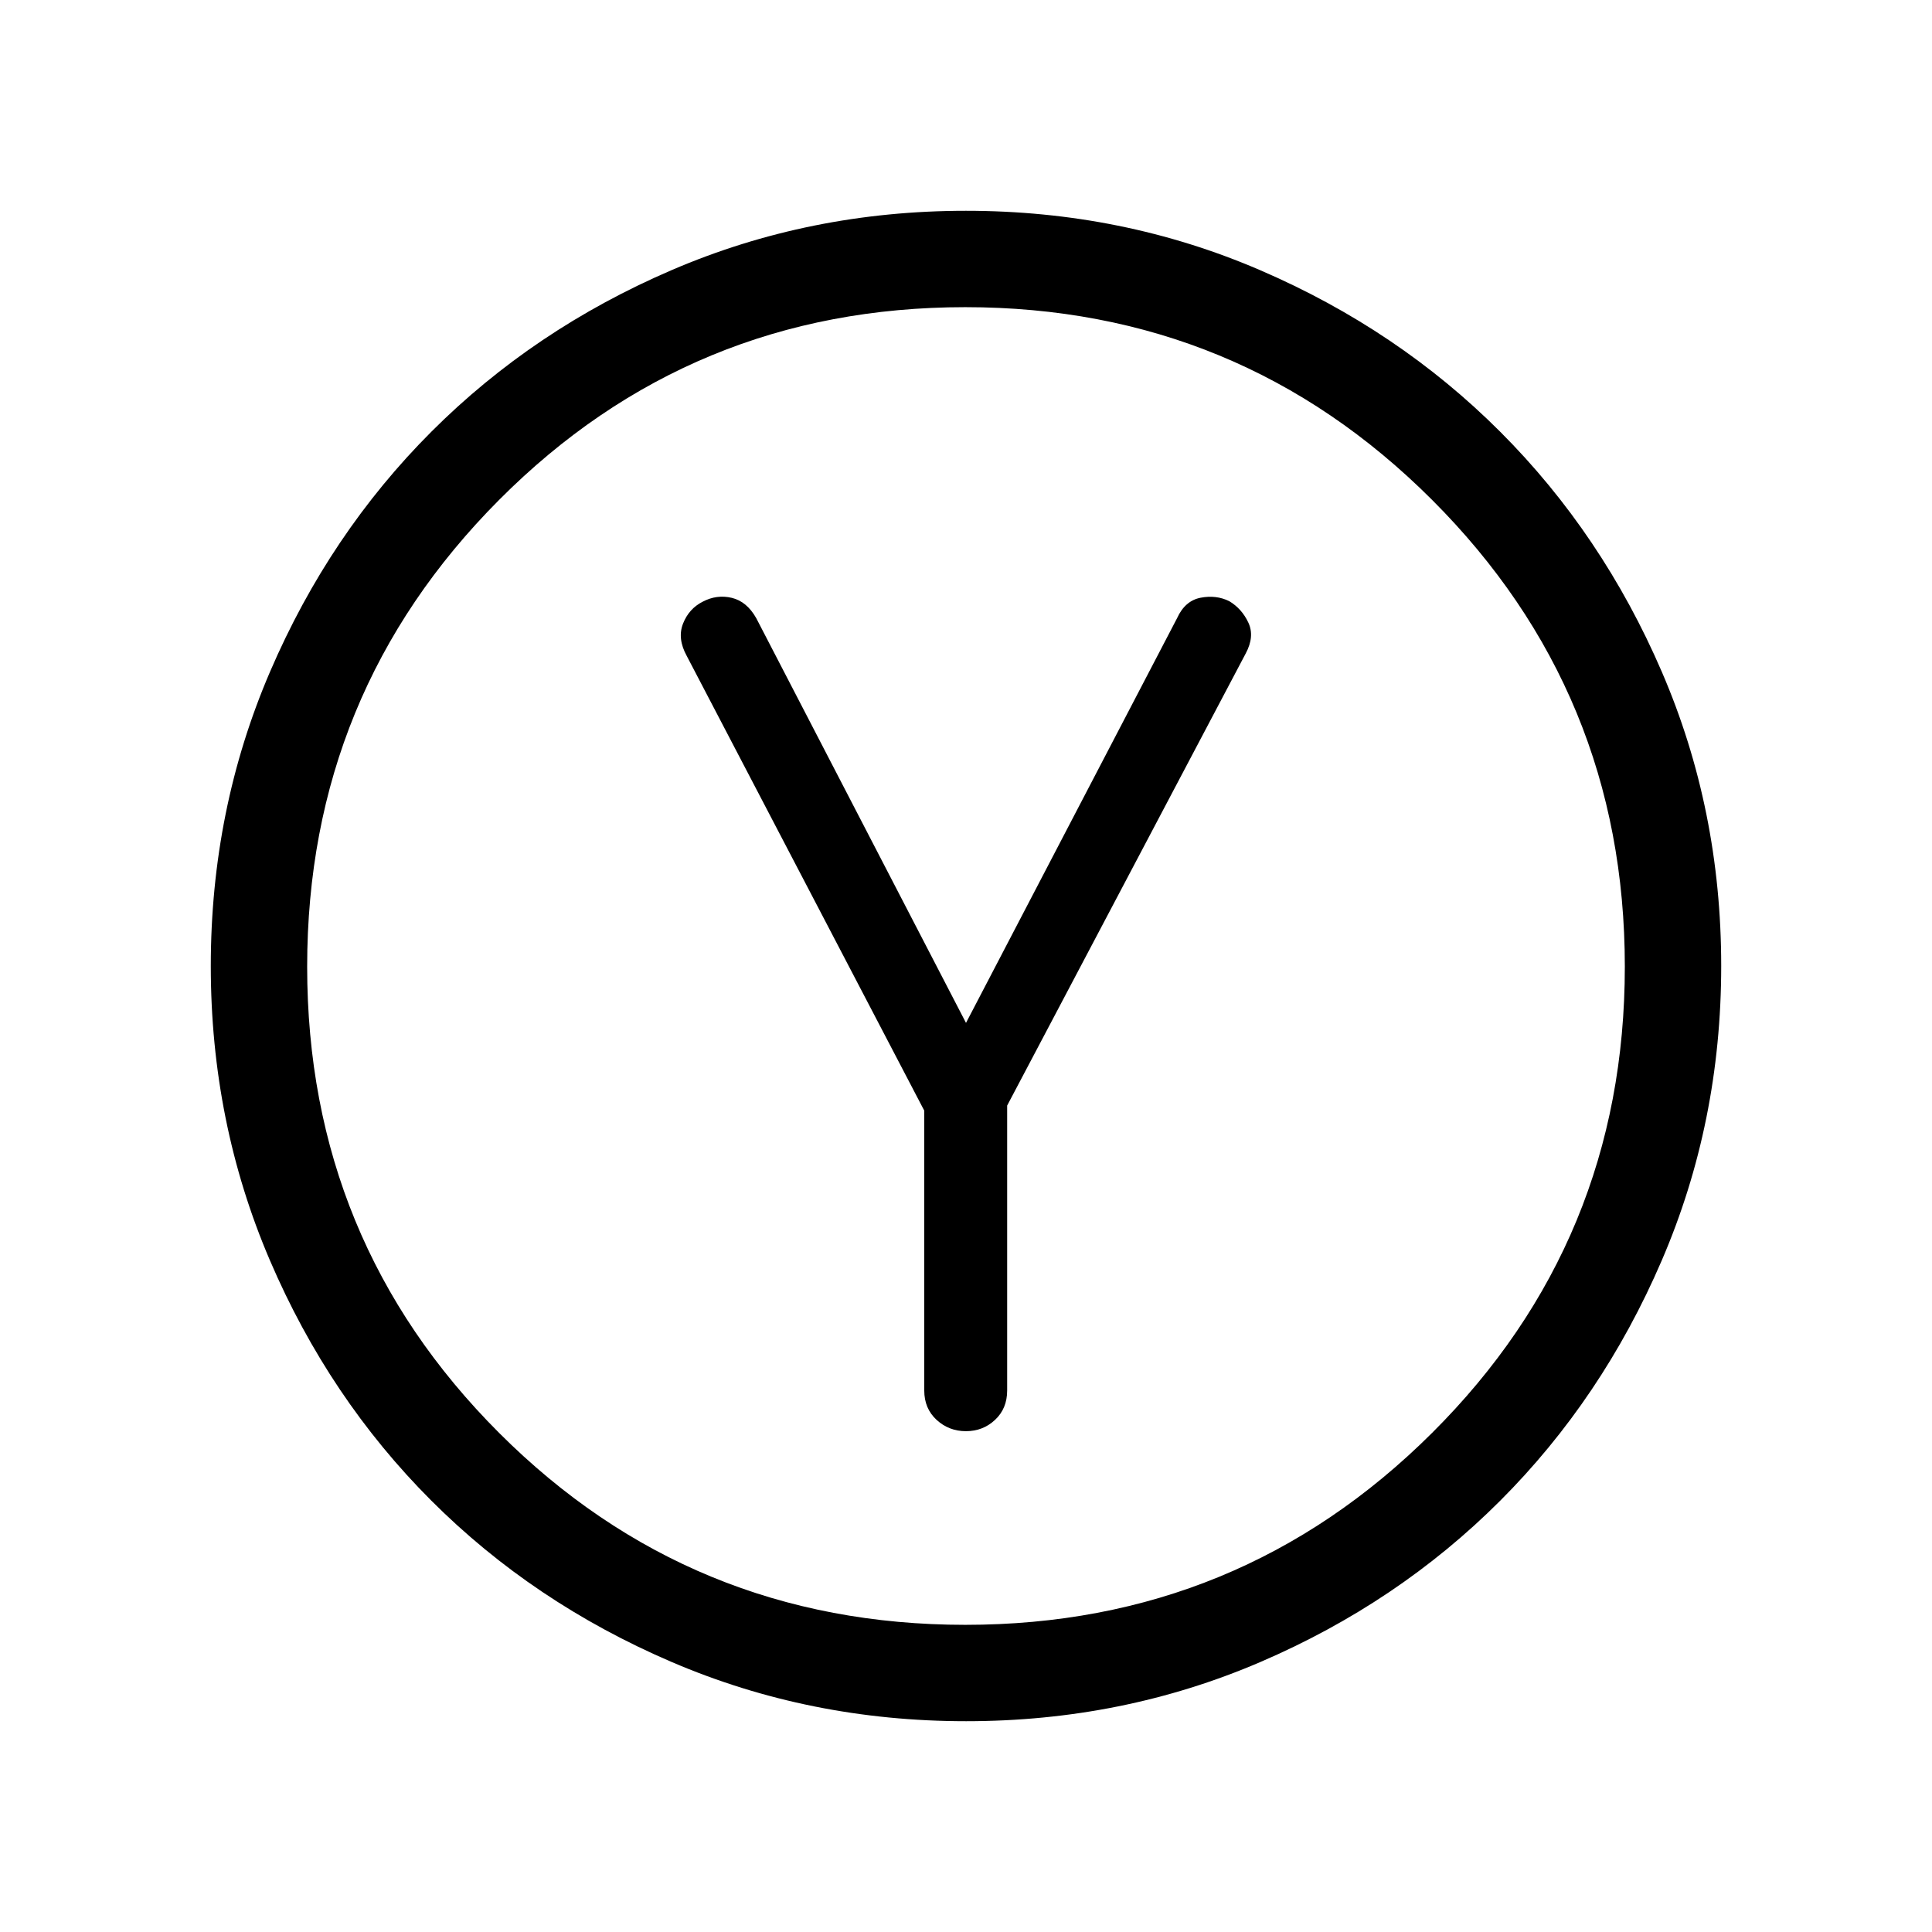 <svg xmlns="http://www.w3.org/2000/svg" height="40" viewBox="0 -960 960 960" width="40"><path d="M459.26-408.13v139.07q0 8.95 6.12 14.58 6.13 5.63 14.59 5.63t14.47-5.63q6.01-5.63 6.01-14.58v-141.59L619-635.32q4.52-8.46 1.29-15.33-3.23-6.88-9.46-10.62-6.5-3.22-14.26-1.72-7.76 1.5-11.69 10.16L480-451.73l-104.22-201.1q-4.69-8.31-12.14-10.1-7.46-1.79-14.5 1.92-6.81 3.46-9.74 10.86-2.92 7.41 1.83 16.06l118.03 225.96Zm20.81 303.39q-77.8 0-146.45-29.48-68.66-29.47-119.39-80.22-50.73-50.75-80.11-119.29-29.38-68.54-29.38-146.25 0-77.8 29.48-146.33 29.47-68.54 80.22-119.27 50.75-50.73 119.29-80.2 68.54-29.48 146.25-29.48 77.8 0 146.33 29.57 68.54 29.57 119.22 80.31 50.69 50.74 80.21 119.18 29.52 68.43 29.52 146.16 0 77.77-29.57 146.42-29.57 68.66-80.32 119.39-50.76 50.73-119.17 80.11-68.42 29.38-146.13 29.38Zm-.37-47.89q136.17 0 231.92-95.39t95.75-231.68q0-136.17-95.78-231.92t-231.94-95.75q-136.29 0-231.66 95.78-95.36 95.78-95.36 231.94 0 136.29 95.39 231.66 95.39 95.36 231.68 95.36ZM480-480Z"/></svg>